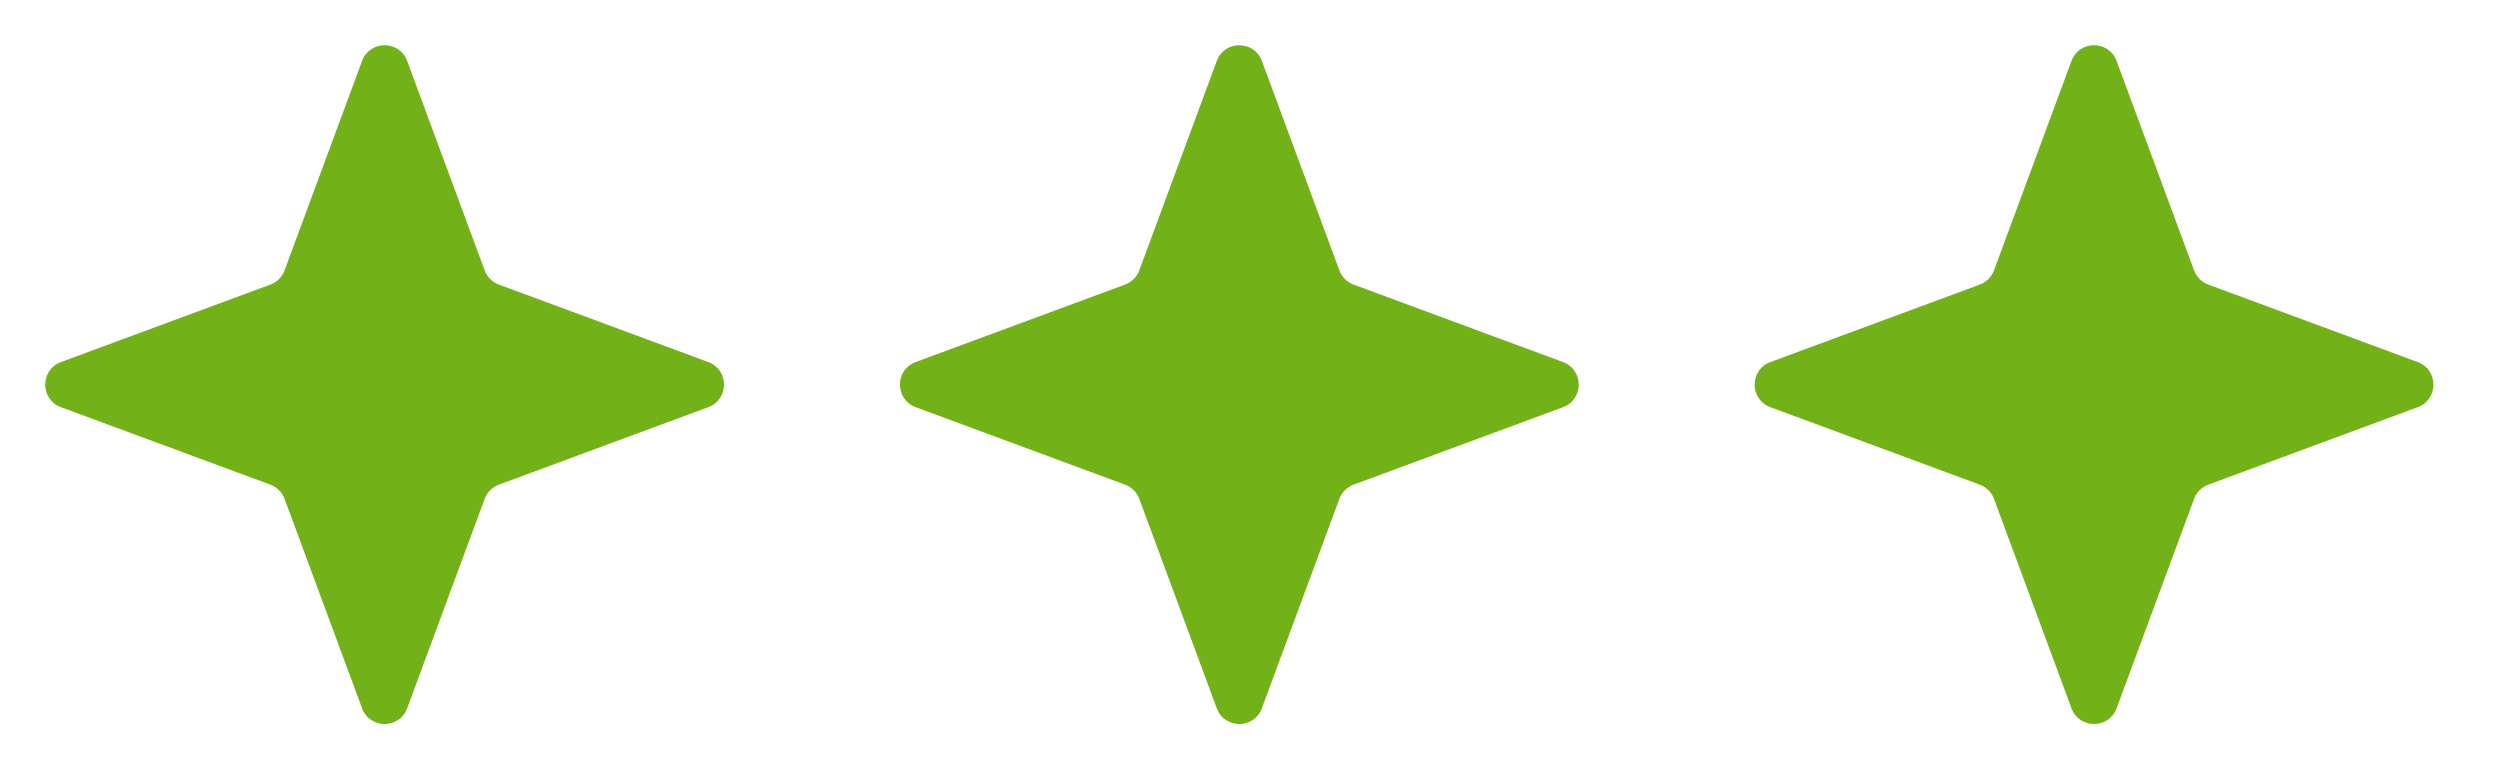 <svg width="52" height="16" viewBox="0 0 52 16" fill="none" xmlns="http://www.w3.org/2000/svg">
<path d="M7.531 1.267C7.692 0.832 8.308 0.832 8.469 1.267L10.081 5.624C10.132 5.761 10.239 5.868 10.376 5.919L14.733 7.531C15.168 7.692 15.168 8.308 14.733 8.469L10.376 10.081C10.239 10.132 10.132 10.239 10.081 10.376L8.469 14.733C8.308 15.168 7.692 15.168 7.531 14.733L5.919 10.376C5.868 10.239 5.761 10.132 5.624 10.081L1.267 8.469C0.832 8.308 0.832 7.692 1.267 7.531L5.624 5.919C5.761 5.868 5.868 5.761 5.919 5.624L7.531 1.267Z" fill="#72B218"/>
<path d="M25.309 1.267C25.47 0.832 26.086 0.832 26.247 1.267L27.859 5.624C27.909 5.761 28.017 5.868 28.154 5.919L32.511 7.531C32.946 7.692 32.946 8.308 32.511 8.469L28.154 10.081C28.017 10.132 27.909 10.239 27.859 10.376L26.247 14.733C26.086 15.168 25.47 15.168 25.309 14.733L23.697 10.376C23.646 10.239 23.538 10.132 23.401 10.081L19.045 8.469C18.61 8.308 18.61 7.692 19.045 7.531L23.401 5.919C23.538 5.868 23.646 5.761 23.697 5.624L25.309 1.267Z" fill="#72B218"/>
<path d="M43.087 1.267C43.248 0.832 43.864 0.832 44.025 1.267L45.637 5.624C45.688 5.761 45.795 5.868 45.932 5.919L50.289 7.531C50.724 7.692 50.724 8.308 50.289 8.469L45.932 10.081C45.795 10.132 45.688 10.239 45.637 10.376L44.025 14.733C43.864 15.168 43.248 15.168 43.087 14.733L41.475 10.376C41.424 10.239 41.316 10.132 41.18 10.081L36.823 8.469C36.388 8.308 36.388 7.692 36.823 7.531L41.18 5.919C41.316 5.868 41.424 5.761 41.475 5.624L43.087 1.267Z" fill="#72B218"/>
</svg>